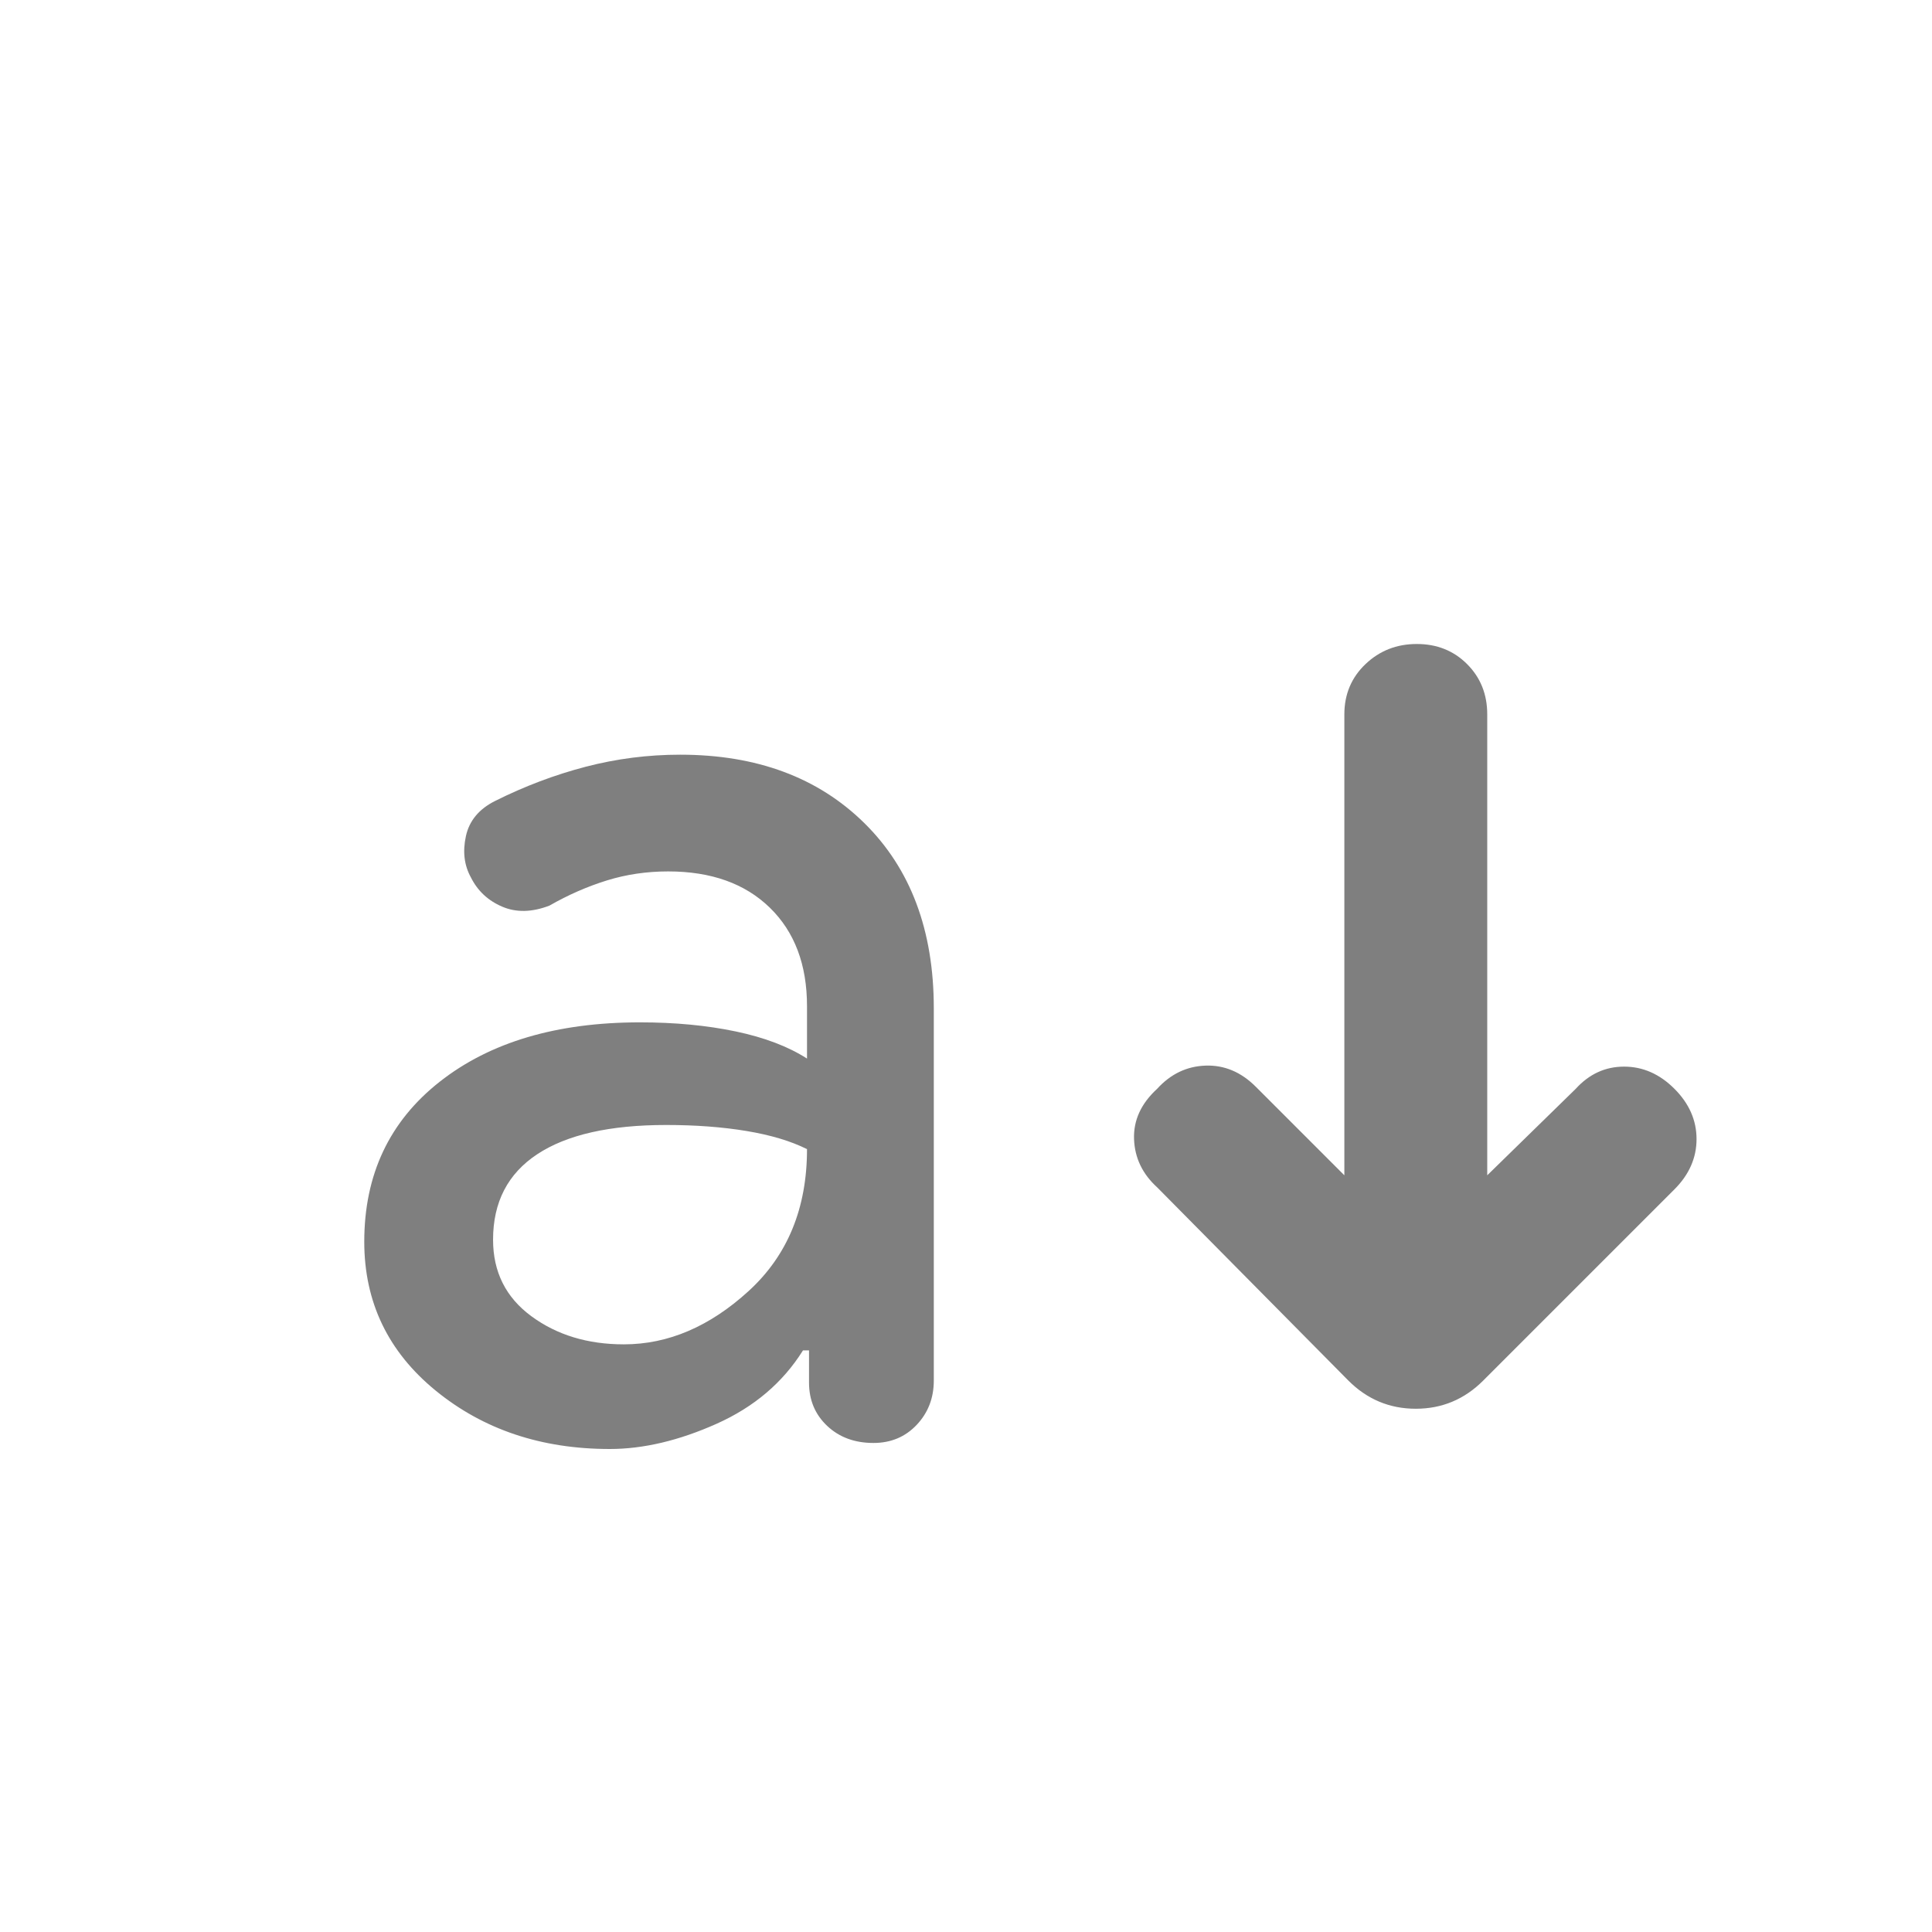 <svg xmlns="http://www.w3.org/2000/svg" height="48" viewBox="0 -960 960 960" width="48"><path fill="rgb(127, 127, 127)" d="M303-240q-51 0-86.5-29T181-343q0-50 37.5-79.5T318-452q26 0 47.5 4.5T401-434v-26q0-31-18.5-49T332-527q-16 0-30.5 4.5T273-510q-13 5-23.5.5T234-524q-5-9-2.5-20.5T246-562q22-11 45-17t47-6q57 0 91.5 34t34.5 92v185q0 13-8.5 22t-21.5 9q-14 0-23-8.5t-9-21.5v-16h-3q-15 24-43 36.5T303-240Zm7-52q33 0 62-26.5t29-70.5q-12-6-30-9t-40-3q-42 0-64 14.5T245-344q0 24 19 38t46 14Zm358-84v-229q0-15 10.5-25t25.5-10q15 0 25 10t10 25v229l44-43q10-11 24-11t25 11q11 11 11 25t-11 25l-95 95q-14 14-33.5 14T670-274l-95-96q-11-10-11.5-24t11.5-25q10-11 24-11.5t25 10.5l44 44Z"/></svg>
